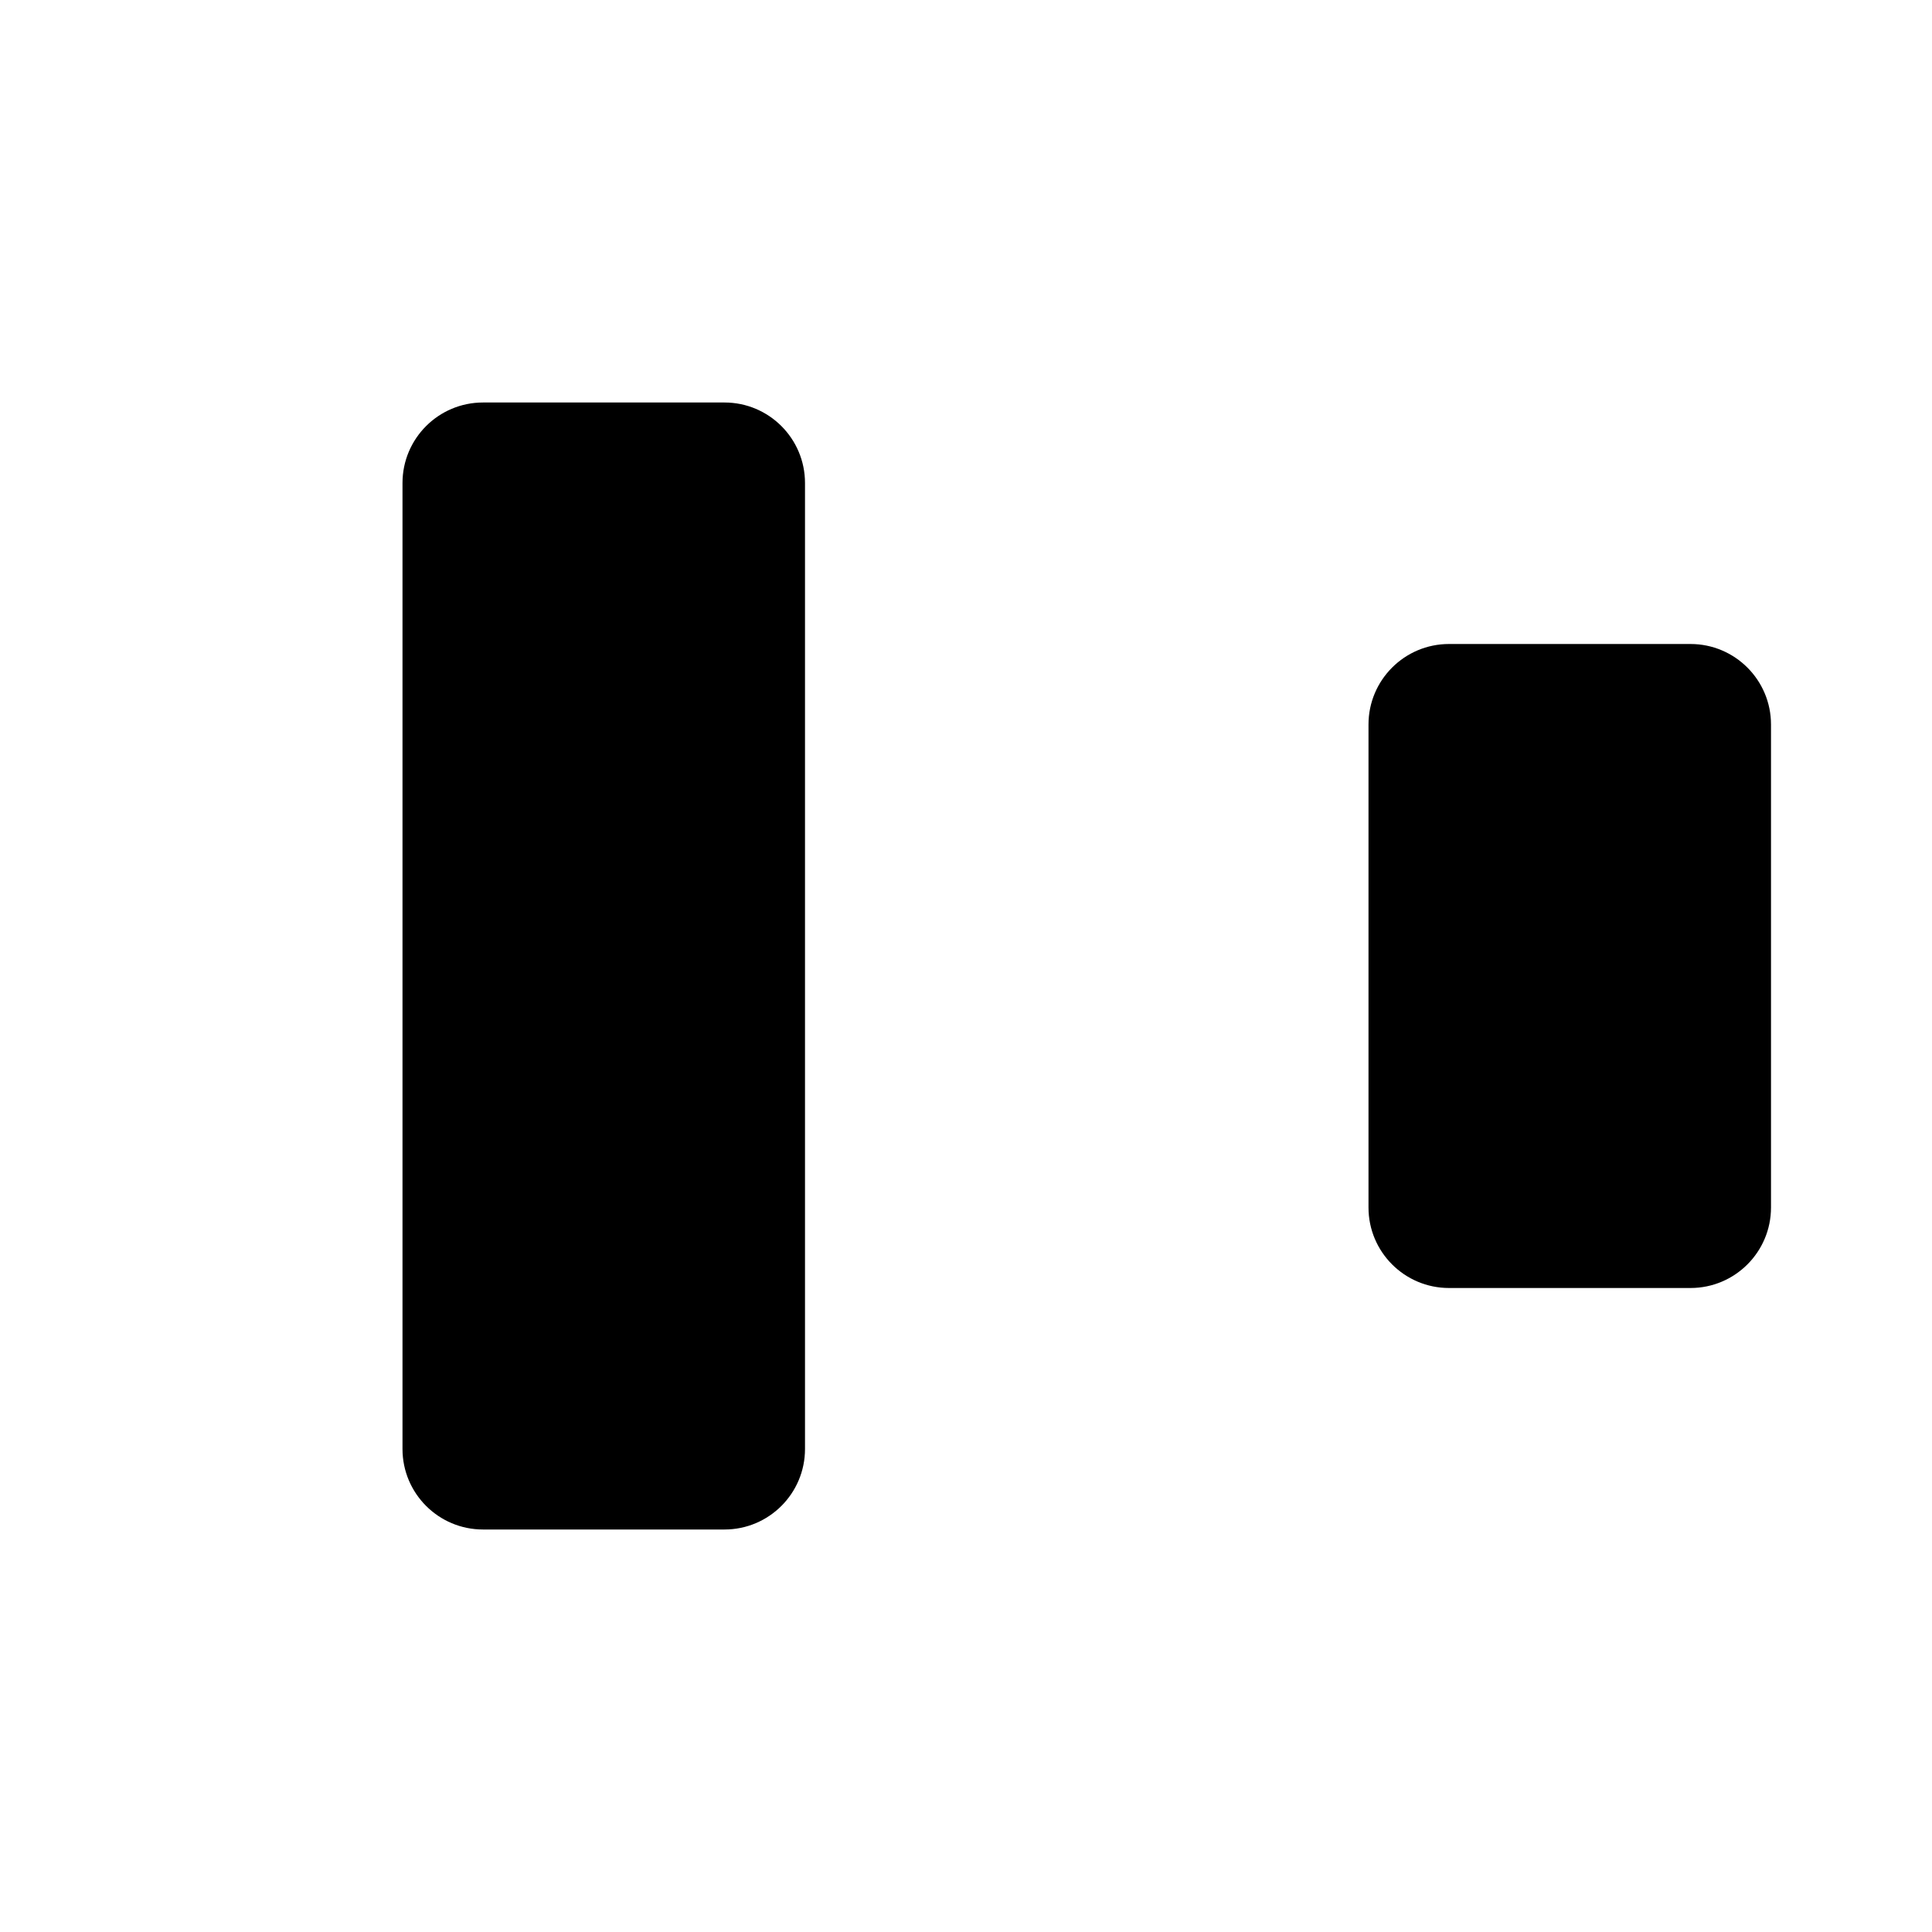 <svg viewBox="0 0 24 24" xmlns="http://www.w3.org/2000/svg"><path d="M2 2V22"/><path d="M14 2V22"/><path d="M17 15V9C17 8.448 17.448 8 18 8H21C21.552 8 22 8.448 22 9V15C22 15.552 21.552 16 21 16H18C17.448 16 17 15.552 17 15Z"/><path d="M5 18V6C5 5.448 5.448 5 6 5H9C9.552 5 10 5.448 10 6V18C10 18.552 9.552 19 9 19H6C5.448 19 5 18.552 5 18Z"/></svg>